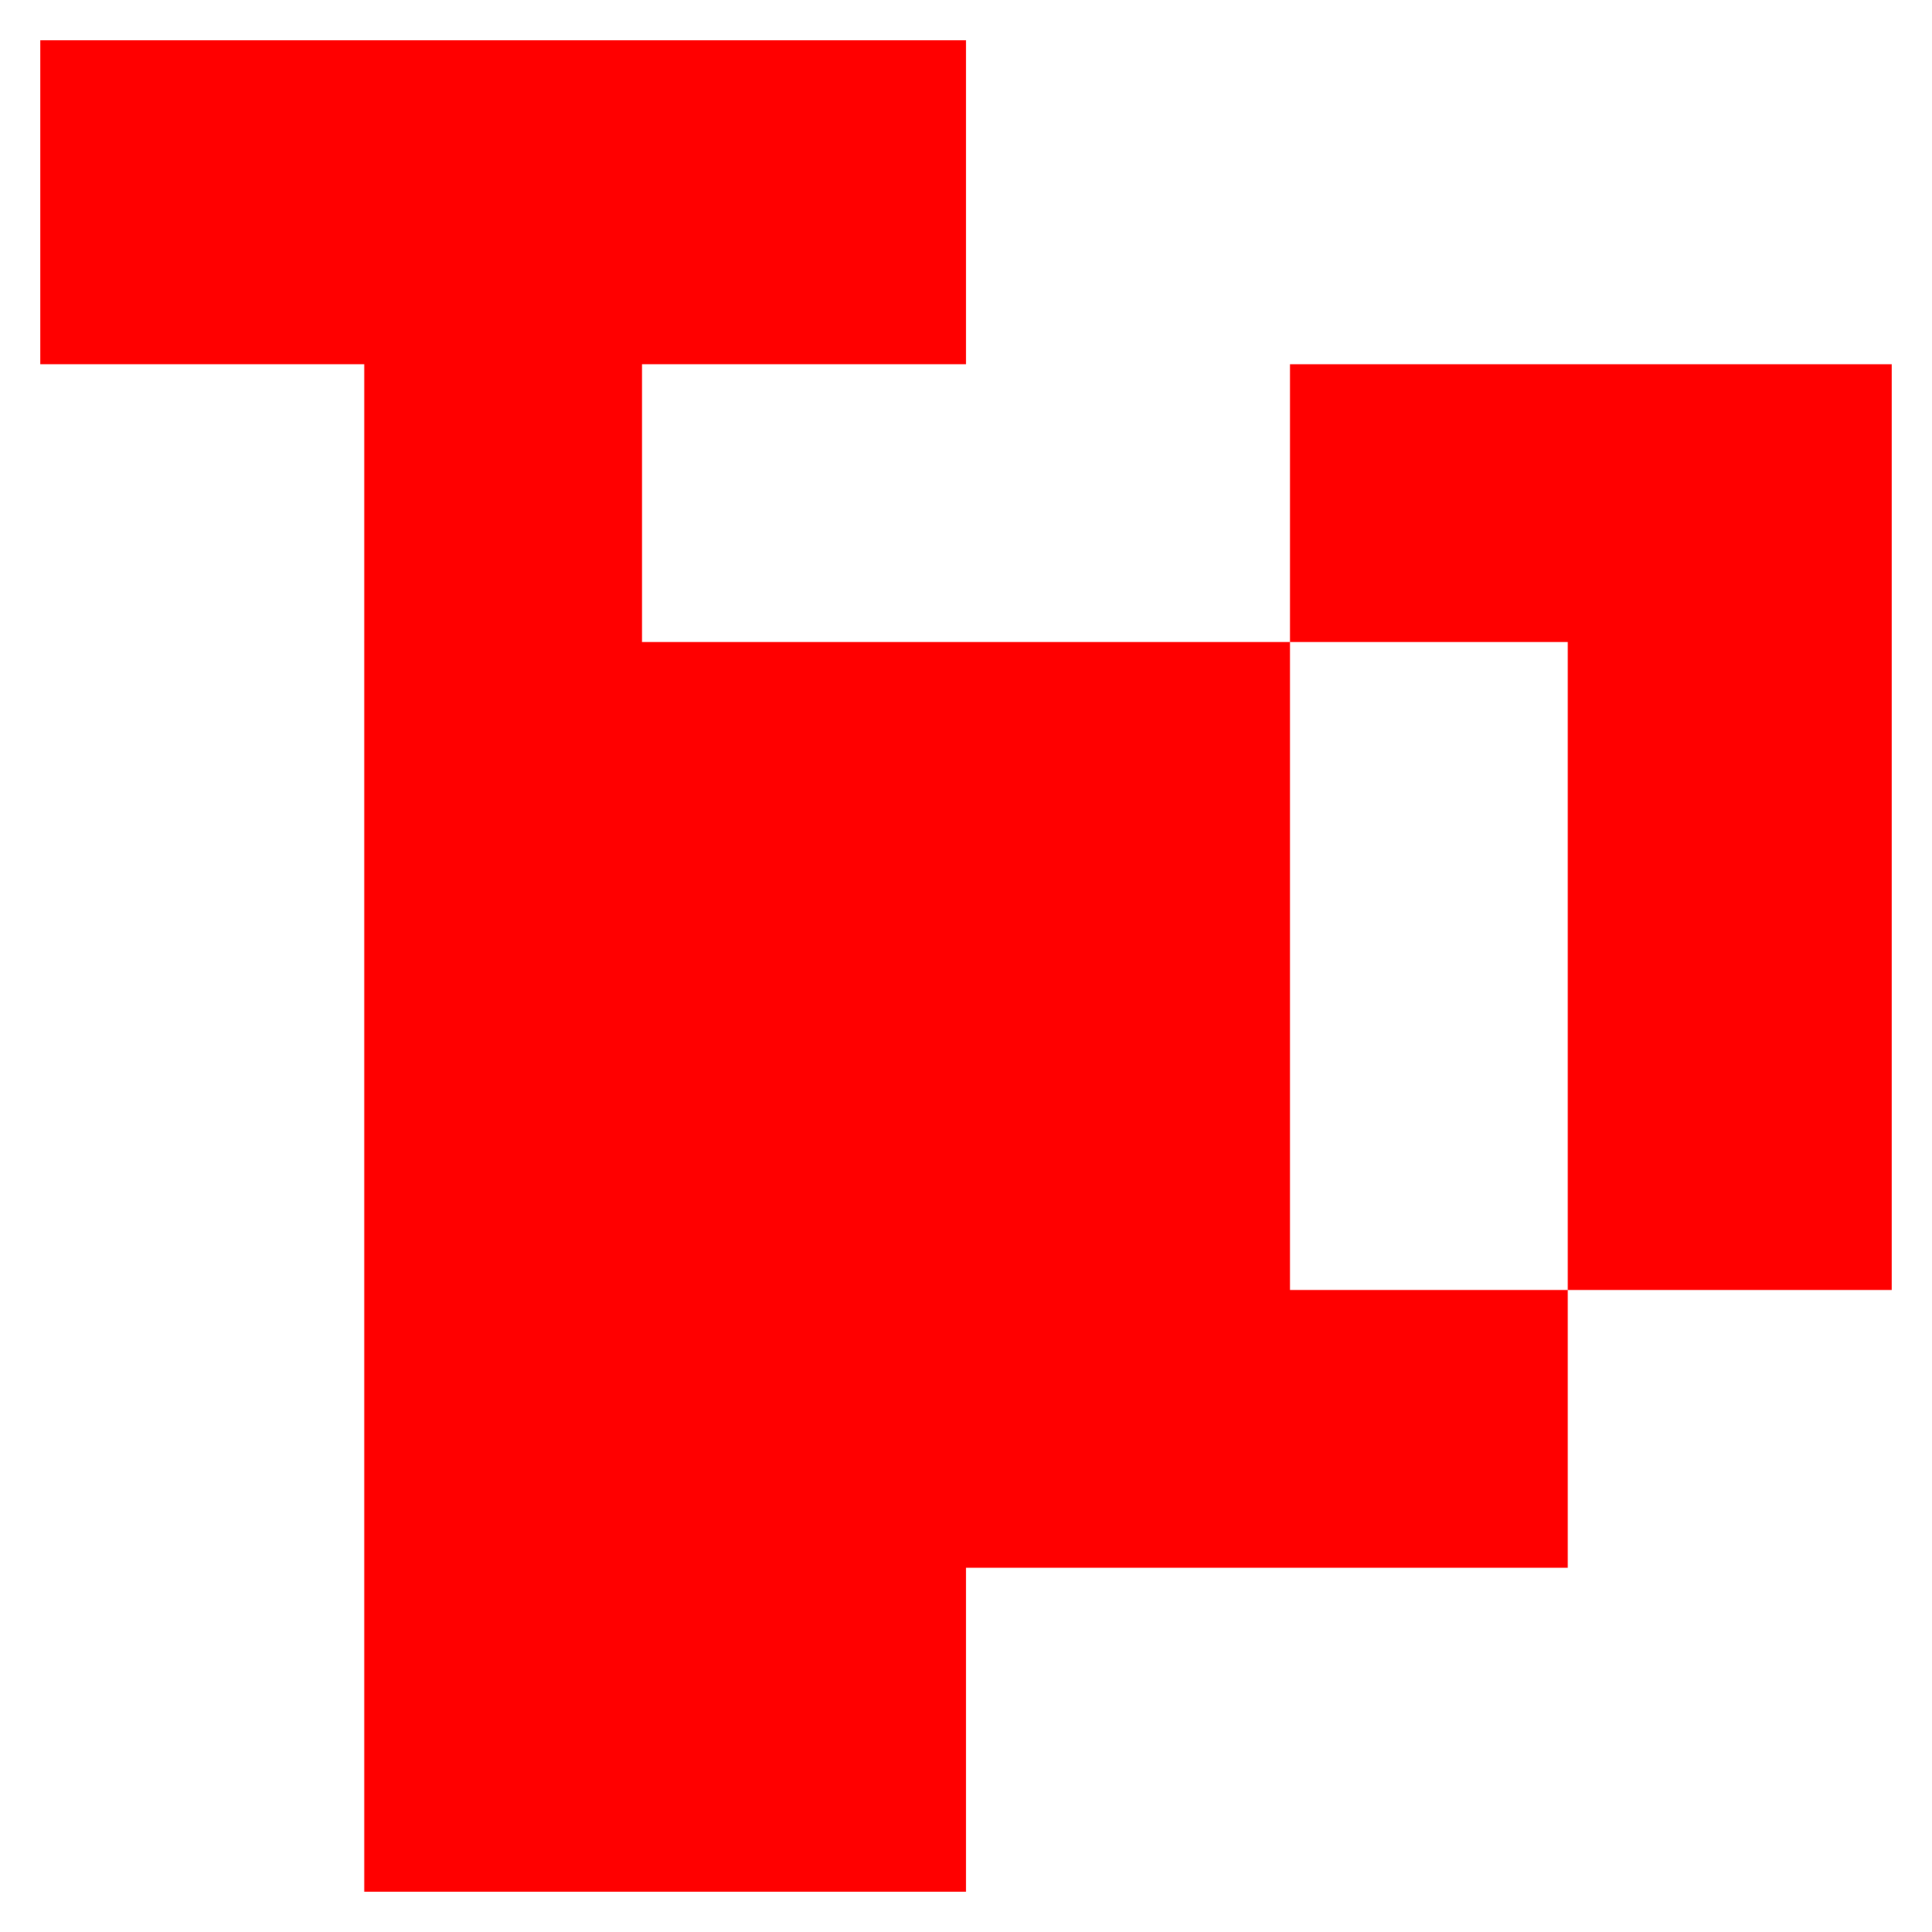 <?xml version="1.0" encoding="UTF-8" standalone="no"?><!-- Generator: Gravit.io --><svg xmlns="http://www.w3.org/2000/svg" xmlns:xlink="http://www.w3.org/1999/xlink" style="isolation:isolate" viewBox="0 0 48 48" width="48pt" height="48pt"><linearGradient id="_lgradient_42" x1="0.169" y1="0.183" x2="0.997" y2="0.506" gradientTransform="matrix(23,0,0,17.25,1,1)" gradientUnits="userSpaceOnUse"><stop offset="0%" stop-opacity="1" style="stop-color:rgb(255,0,0)"/><stop offset="98.261%" stop-opacity="1" style="stop-color:rgb(255,0,0)"/></linearGradient><path d=" M 1 1 L 1 9.05 L 9.05 9.05 L 9.05 15.95 L 12.5 18.25 L 15.95 15.95 L 15.95 9.05 L 24 9.05 L 24 1" fill="url(#_lgradient_42)"/><linearGradient id="_lgradient_43" x1="0.519" y1="0.06" x2="0.5" y2="1" gradientTransform="matrix(14.95,0,0,31.05,9.05,15.95)" gradientUnits="userSpaceOnUse"><stop offset="0%" stop-opacity="1" style="stop-color:rgb(255,0,0)"/><stop offset="100%" stop-opacity="1" style="stop-color:rgb(255,0,0)"/></linearGradient><path d=" M 15.95 15.95 L 9.05 15.95 L 9.05 47 L 15.95 47 L 24 47 L 24 15.95 L 15.95 15.95 Z " fill-rule="evenodd" fill="url(#_lgradient_43)"/><linearGradient id="_lgradient_44" x1="-0.413" y1="0.625" x2="1.025" y2="0.498" gradientTransform="matrix(23,0,0,29.9,24,9.05)" gradientUnits="userSpaceOnUse"><stop offset="0%" stop-opacity="1" style="stop-color:rgb(255,0,0)"/><stop offset="51.739%" stop-opacity="1" style="stop-color:rgb(255,0,0)"/><stop offset="98.261%" stop-opacity="1" style="stop-color:rgb(255,0,0)"/></linearGradient><path d=" M 24 15.95 L 24 38.95 L 38.95 38.95 L 38.95 32.05 L 32.05 32.05 L 32.05 15.95 L 24 15.95 Z  M 47 32.05 L 47 9.05 L 32.05 9.05 L 32.05 15.95 L 38.95 15.95 L 38.95 32.05 L 47 32.05 Z " fill-rule="evenodd" fill="url(#_lgradient_44)"/></svg>